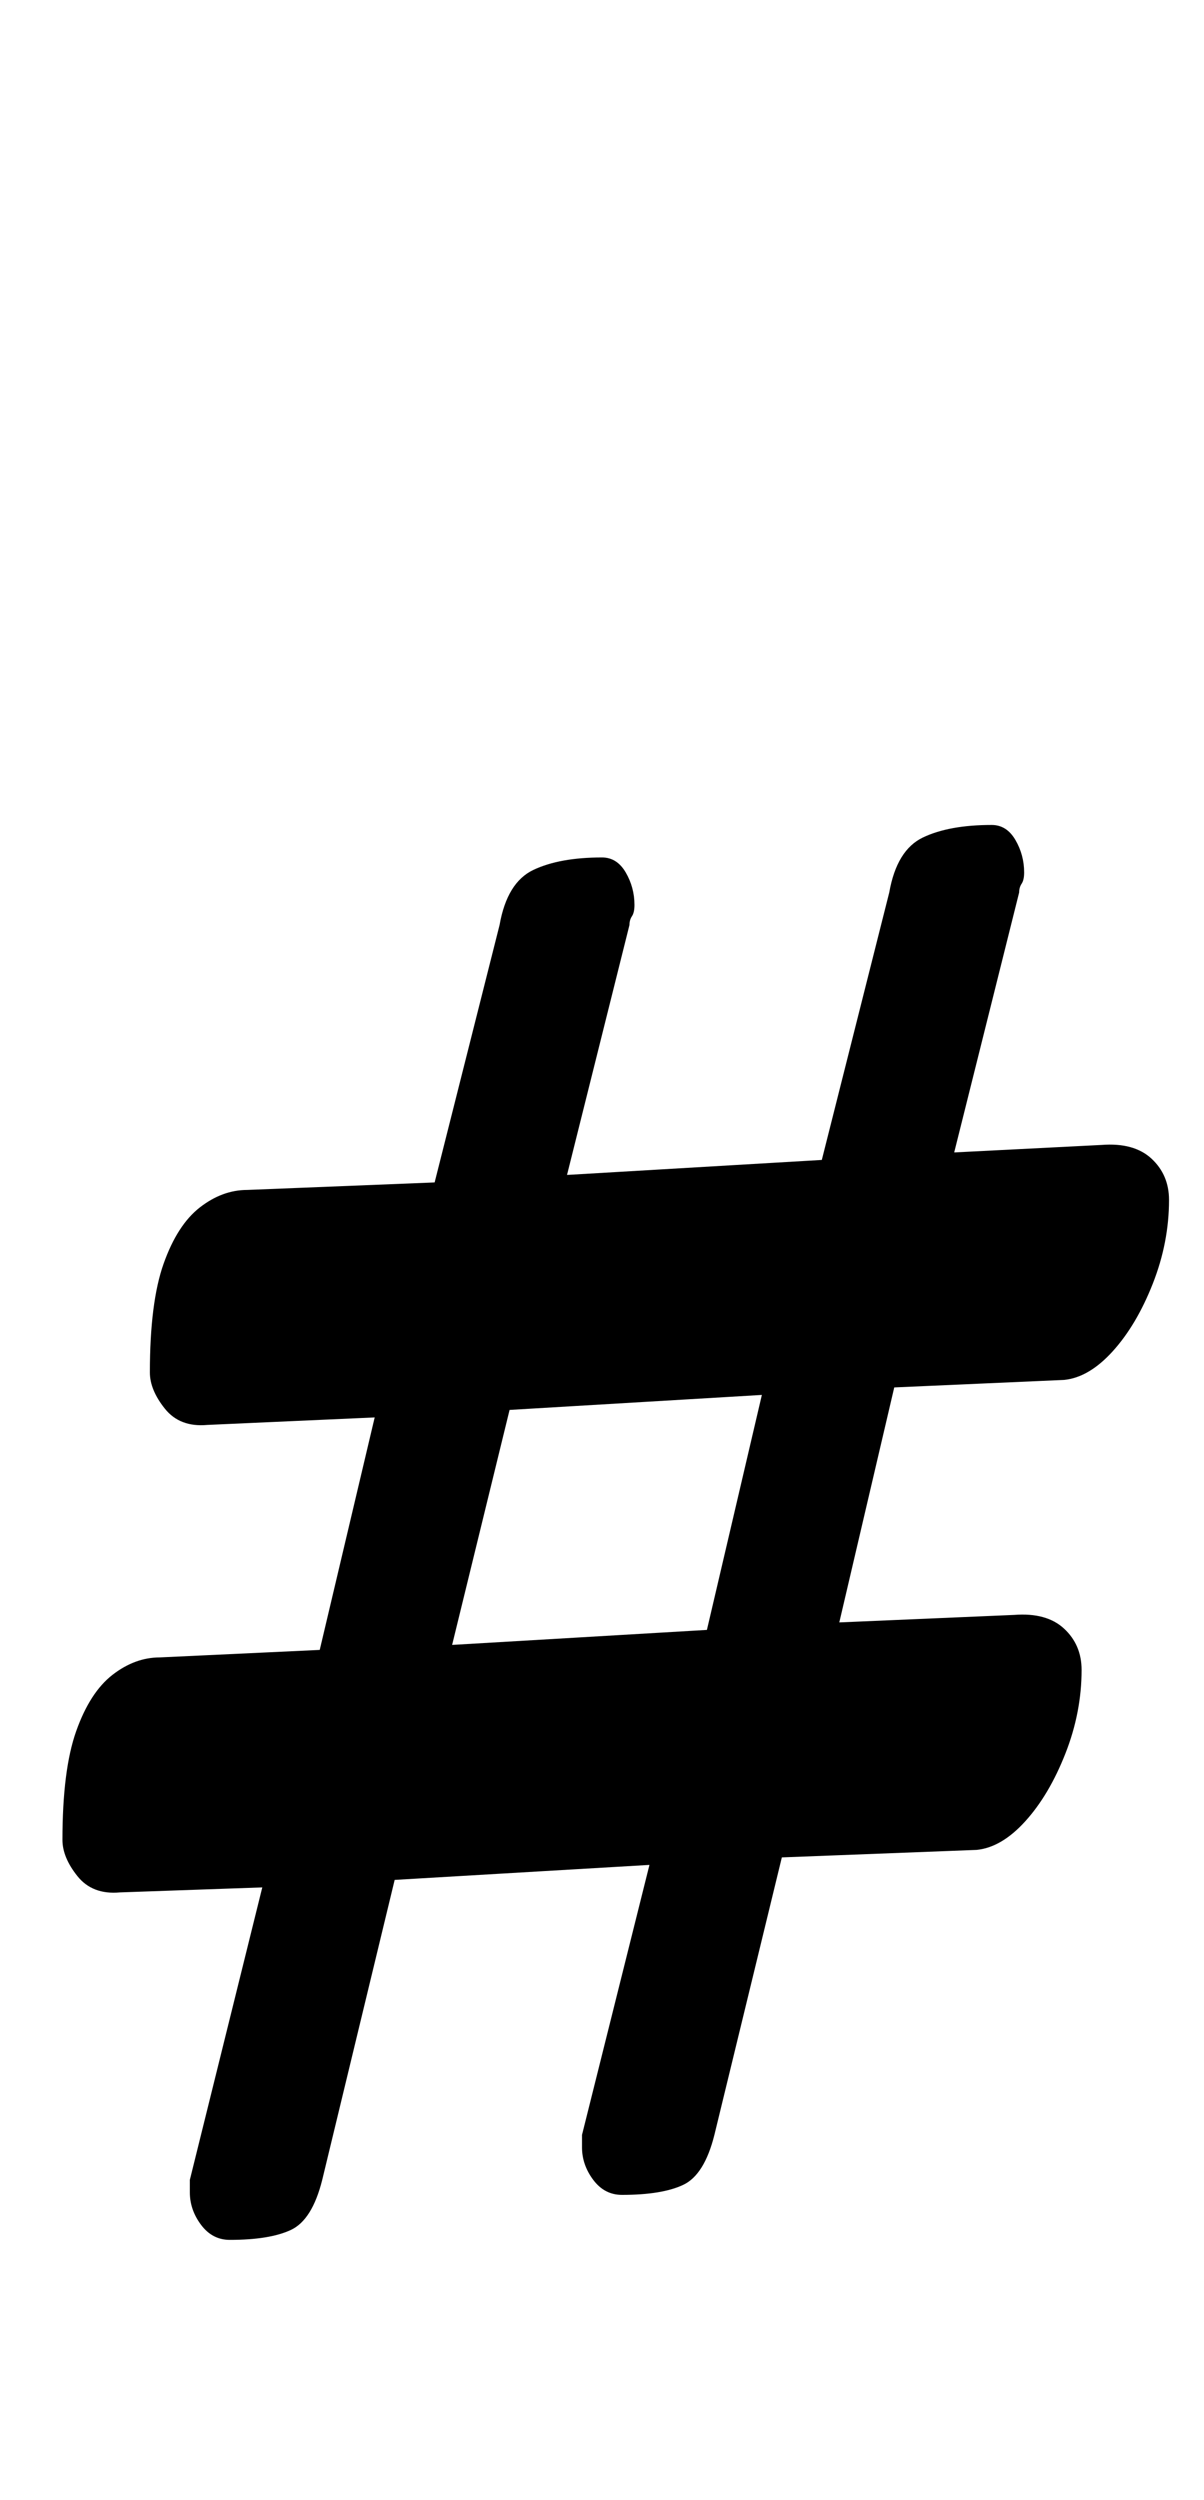 <?xml version="1.0" standalone="no"?>
<!DOCTYPE svg PUBLIC "-//W3C//DTD SVG 1.1//EN" "http://www.w3.org/Graphics/SVG/1.1/DTD/svg11.dtd" >
<svg xmlns="http://www.w3.org/2000/svg" xmlns:xlink="http://www.w3.org/1999/xlink" version="1.1" viewBox="-10 0 482 1000">
  <g transform="matrix(1 0 0 -1 0 800)">
   <path fill="currentColor"
d="M82 -96q-7 0 -11.5 6t-4.5 13v5l29 117l-57 -2q-11 -1 -17 6.5t-6 14.5q0 28 5.5 43.5t14.5 22.5t19 7l64 3l22 93l-67 -3q-11 -1 -17 6.5t-6 14.5q0 28 5.5 43.5t14.5 22.5t19 7l75 3l26 103q3 17 13.5 22t27.5 5q6 0 9.5 -6t3.5 -13q0 -3 -1 -4.5t-1 -3.5l-25 -100
l102 6l27 107q3 17 13.5 22t27.5 5q6 0 9.5 -6t3.5 -13q0 -3 -1 -4.5t-1 -3.5l-26 -104l59 3q13 1 20 -5.5t7 -16.5q0 -17 -6.5 -33.5t-16 -27t-19.5 -11.5l-68 -3l-22 -94l70 3q13 1 20 -5.5t7 -16.5q0 -17 -6.5 -33.5t-16 -27t-19.5 -11.5l-78 -3l-27 -111
q-4 -16 -12.5 -20t-24.5 -4q-7 0 -11.5 6t-4.5 13v5l27 108l-102 -6l-29 -120q-4 -16 -12.5 -20t-24.5 -4zM171 142l102 6l22 94l-101 -6z" />
  </g>

</svg>
